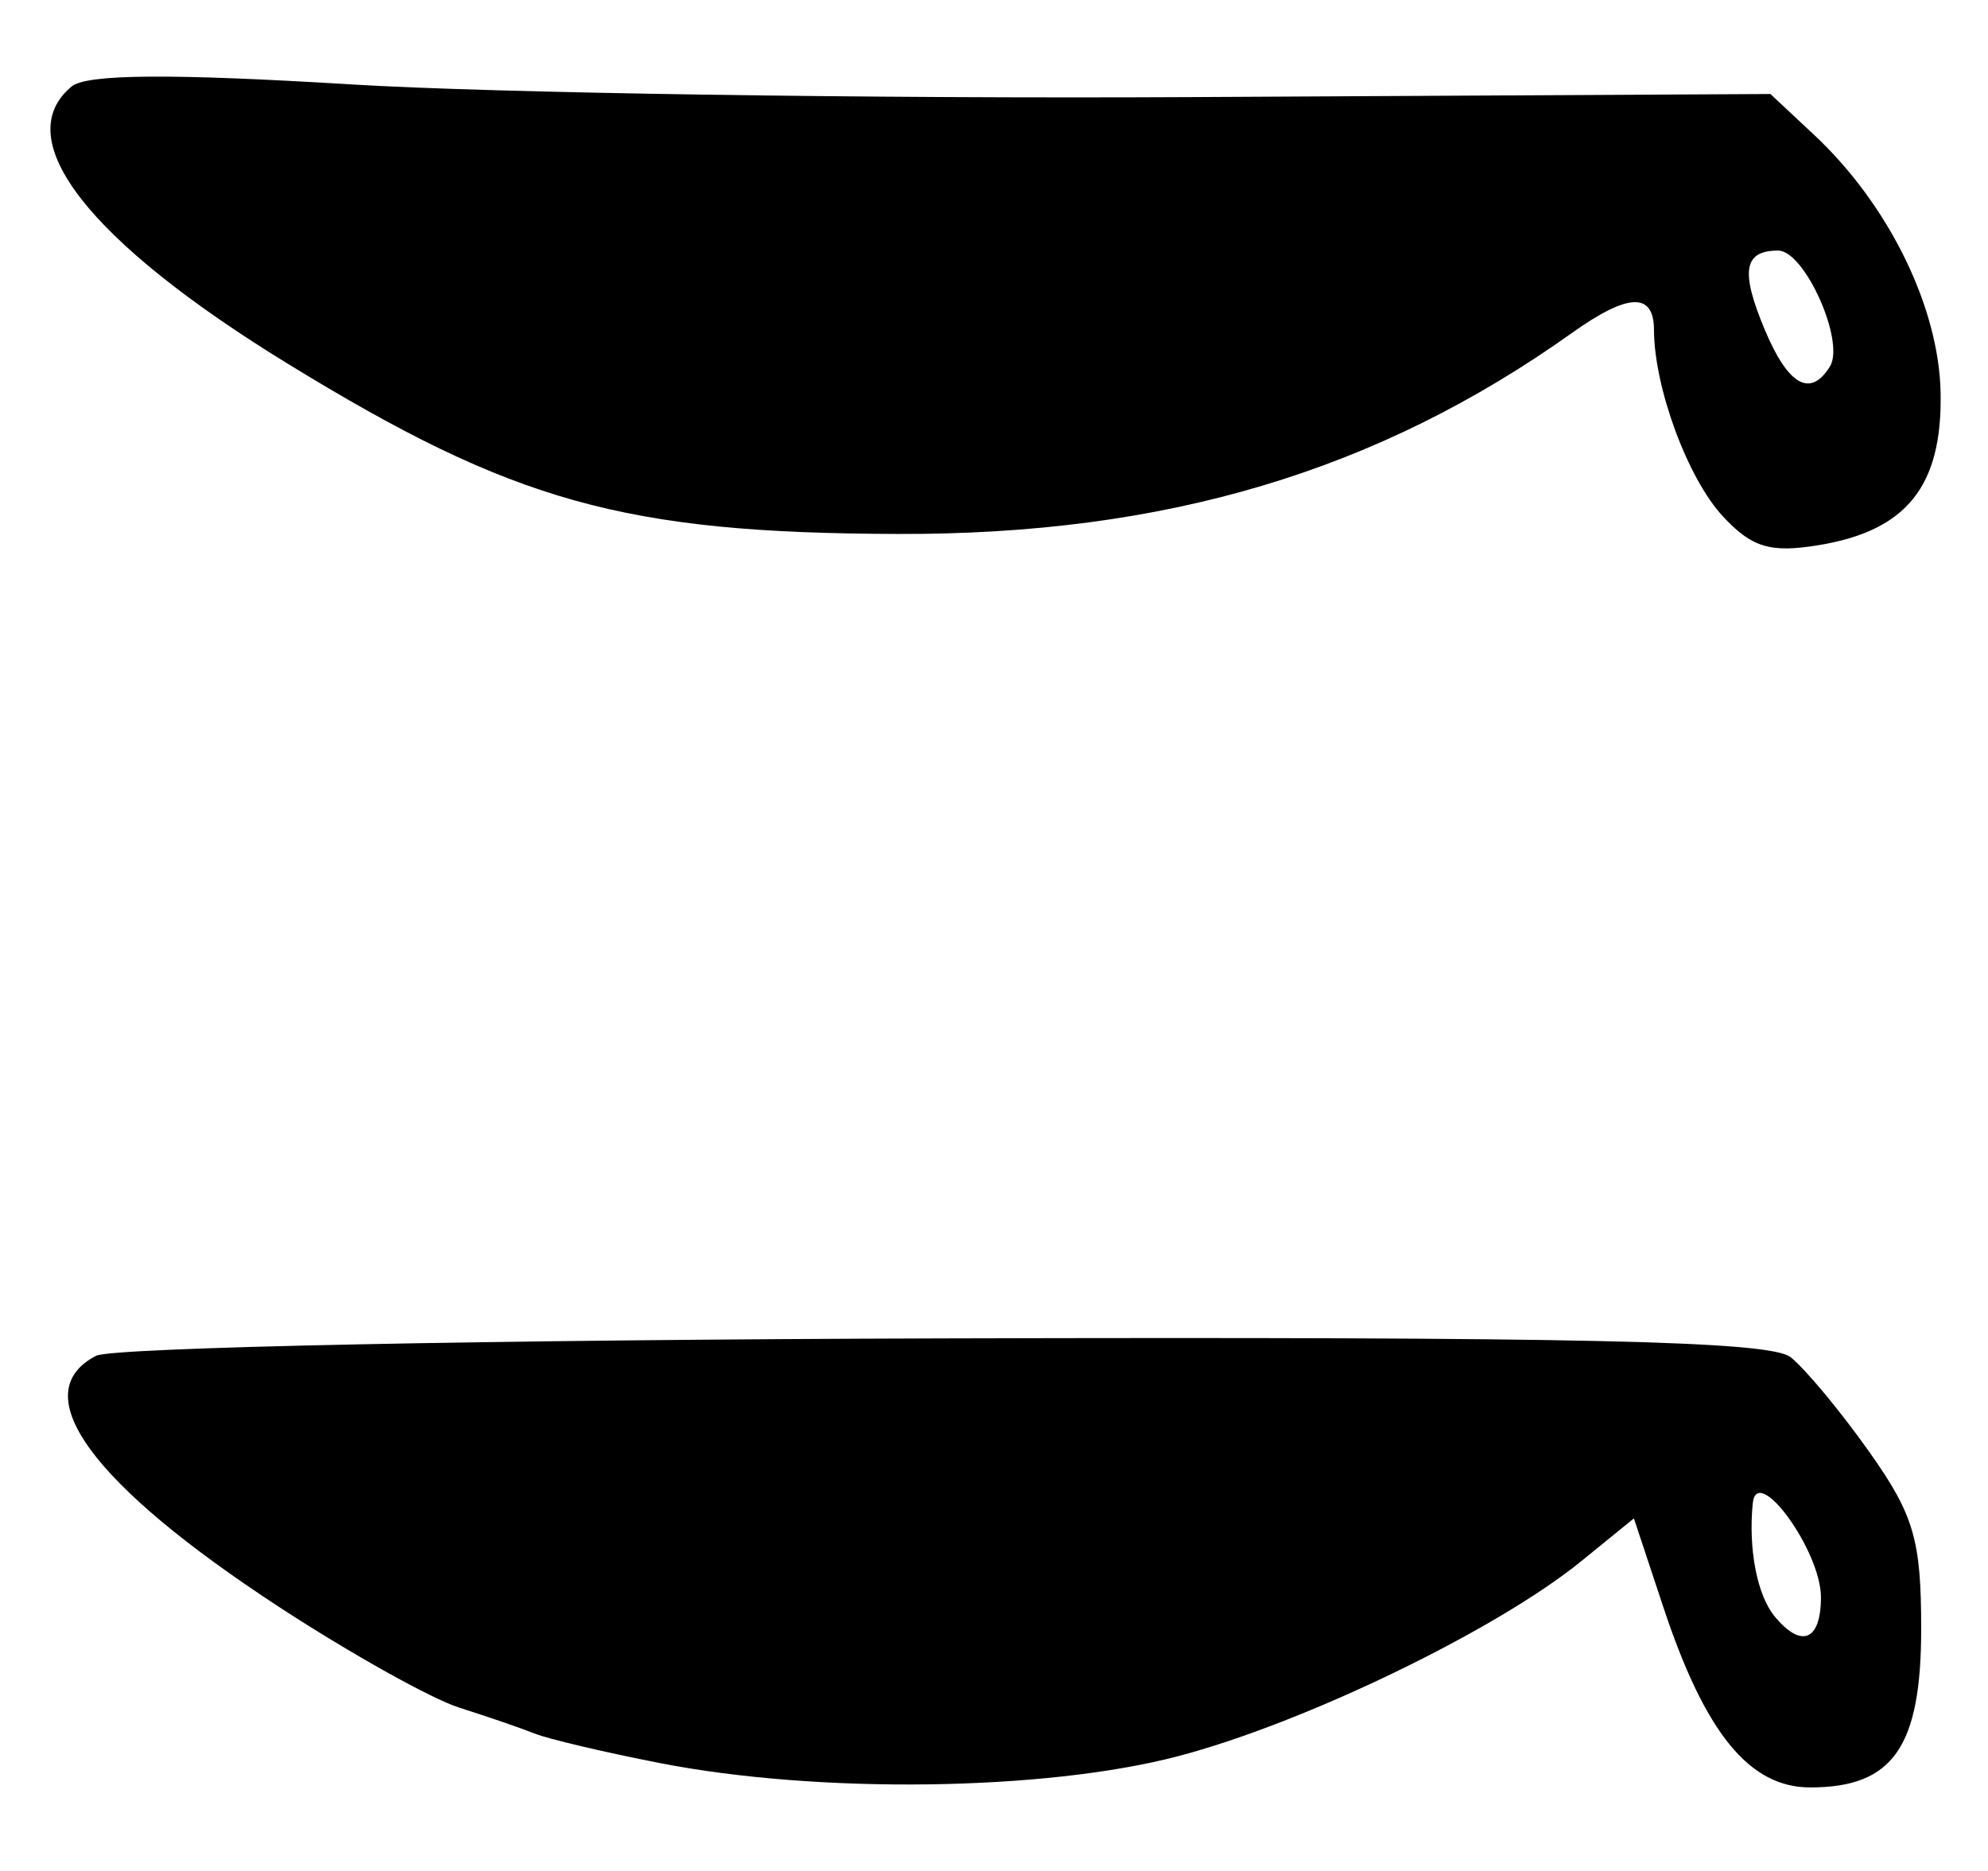 <?xml version="1.0" encoding="UTF-8" standalone="no"?>
<!-- Created with Inkscape (http://www.inkscape.org/) -->

<svg
   version="1.1"
   id="svg32"
   width="158.667"
   height="149.333"
   viewBox="0 0 158.667 149.333"
   xmlns="http://www.w3.org/2000/svg"
   xmlns:svg="http://www.w3.org/2000/svg">
  <defs
     id="defs36" />
  <g
     id="g38">
    <path
       style="fill:#000000;stroke-width:1.333"
       d="m 52.667,140.723 c -4.4,-0.858 -8.9,-1.919 -10,-2.358 -1.1,-0.439 -3.808,-1.369 -6.017,-2.069 -2.209,-0.699 -8.651,-4.297 -14.316,-7.994 C 7.273,118.471 1.953,111.184 7.667,108.215 c 1.294,-0.672 31.47,-1.291 67.733,-1.389 50.716,-0.137 65.874,0.199 67.512,1.499 1.162,0.922 3.982,4.316 6.267,7.542 3.572,5.044 4.155,7.025 4.155,14.127 0,9.452 -2.251,12.673 -8.854,12.673 -4.863,0 -8.392,-4.333 -11.73,-14.404 l -2.344,-7.07 -4.203,3.417 c -6.78,5.512 -22.143,12.94 -32.203,15.571 -10.628,2.779 -28.655,3.016 -41.333,0.543 z m 92.667,-13.242 c 0,-3.702 -5.12,-10.74 -5.443,-7.481 -0.36,3.633 0.349,7.309 1.736,9 2.138,2.608 3.707,1.965 3.707,-1.519 z m -7.823,-86.265 c -2.807,-3.013 -5.488,-10.264 -5.503,-14.883 -0.01,-3.025 -2.057,-2.954 -6.522,0.225 C 109.924,37.639 93.005,42.687 71.652,42.619 49.809,42.55 41.006,40.094 22.988,29.045 7.054,19.273 0.67,11.09 5.716,6.903 6.915,5.907 13.641,5.858 28.049,6.738 39.389,7.43 69.509,7.885 94.983,7.75 l 46.316,-0.247 3.477,3.249 c 5.947,5.556 9.971,13.744 10.108,20.569 0.15,7.485 -2.709,11.053 -9.778,12.2 -3.824,0.621 -5.284,0.177 -7.597,-2.304 z m 8.54,-11.963 C 147.281,27.26 144.038,20 141.917,20 c -2.752,0 -3.027,1.645 -1.06,6.333 1.859,4.432 3.64,5.433 5.193,2.92 z"
       id="path358" />
  </g>
</svg>
